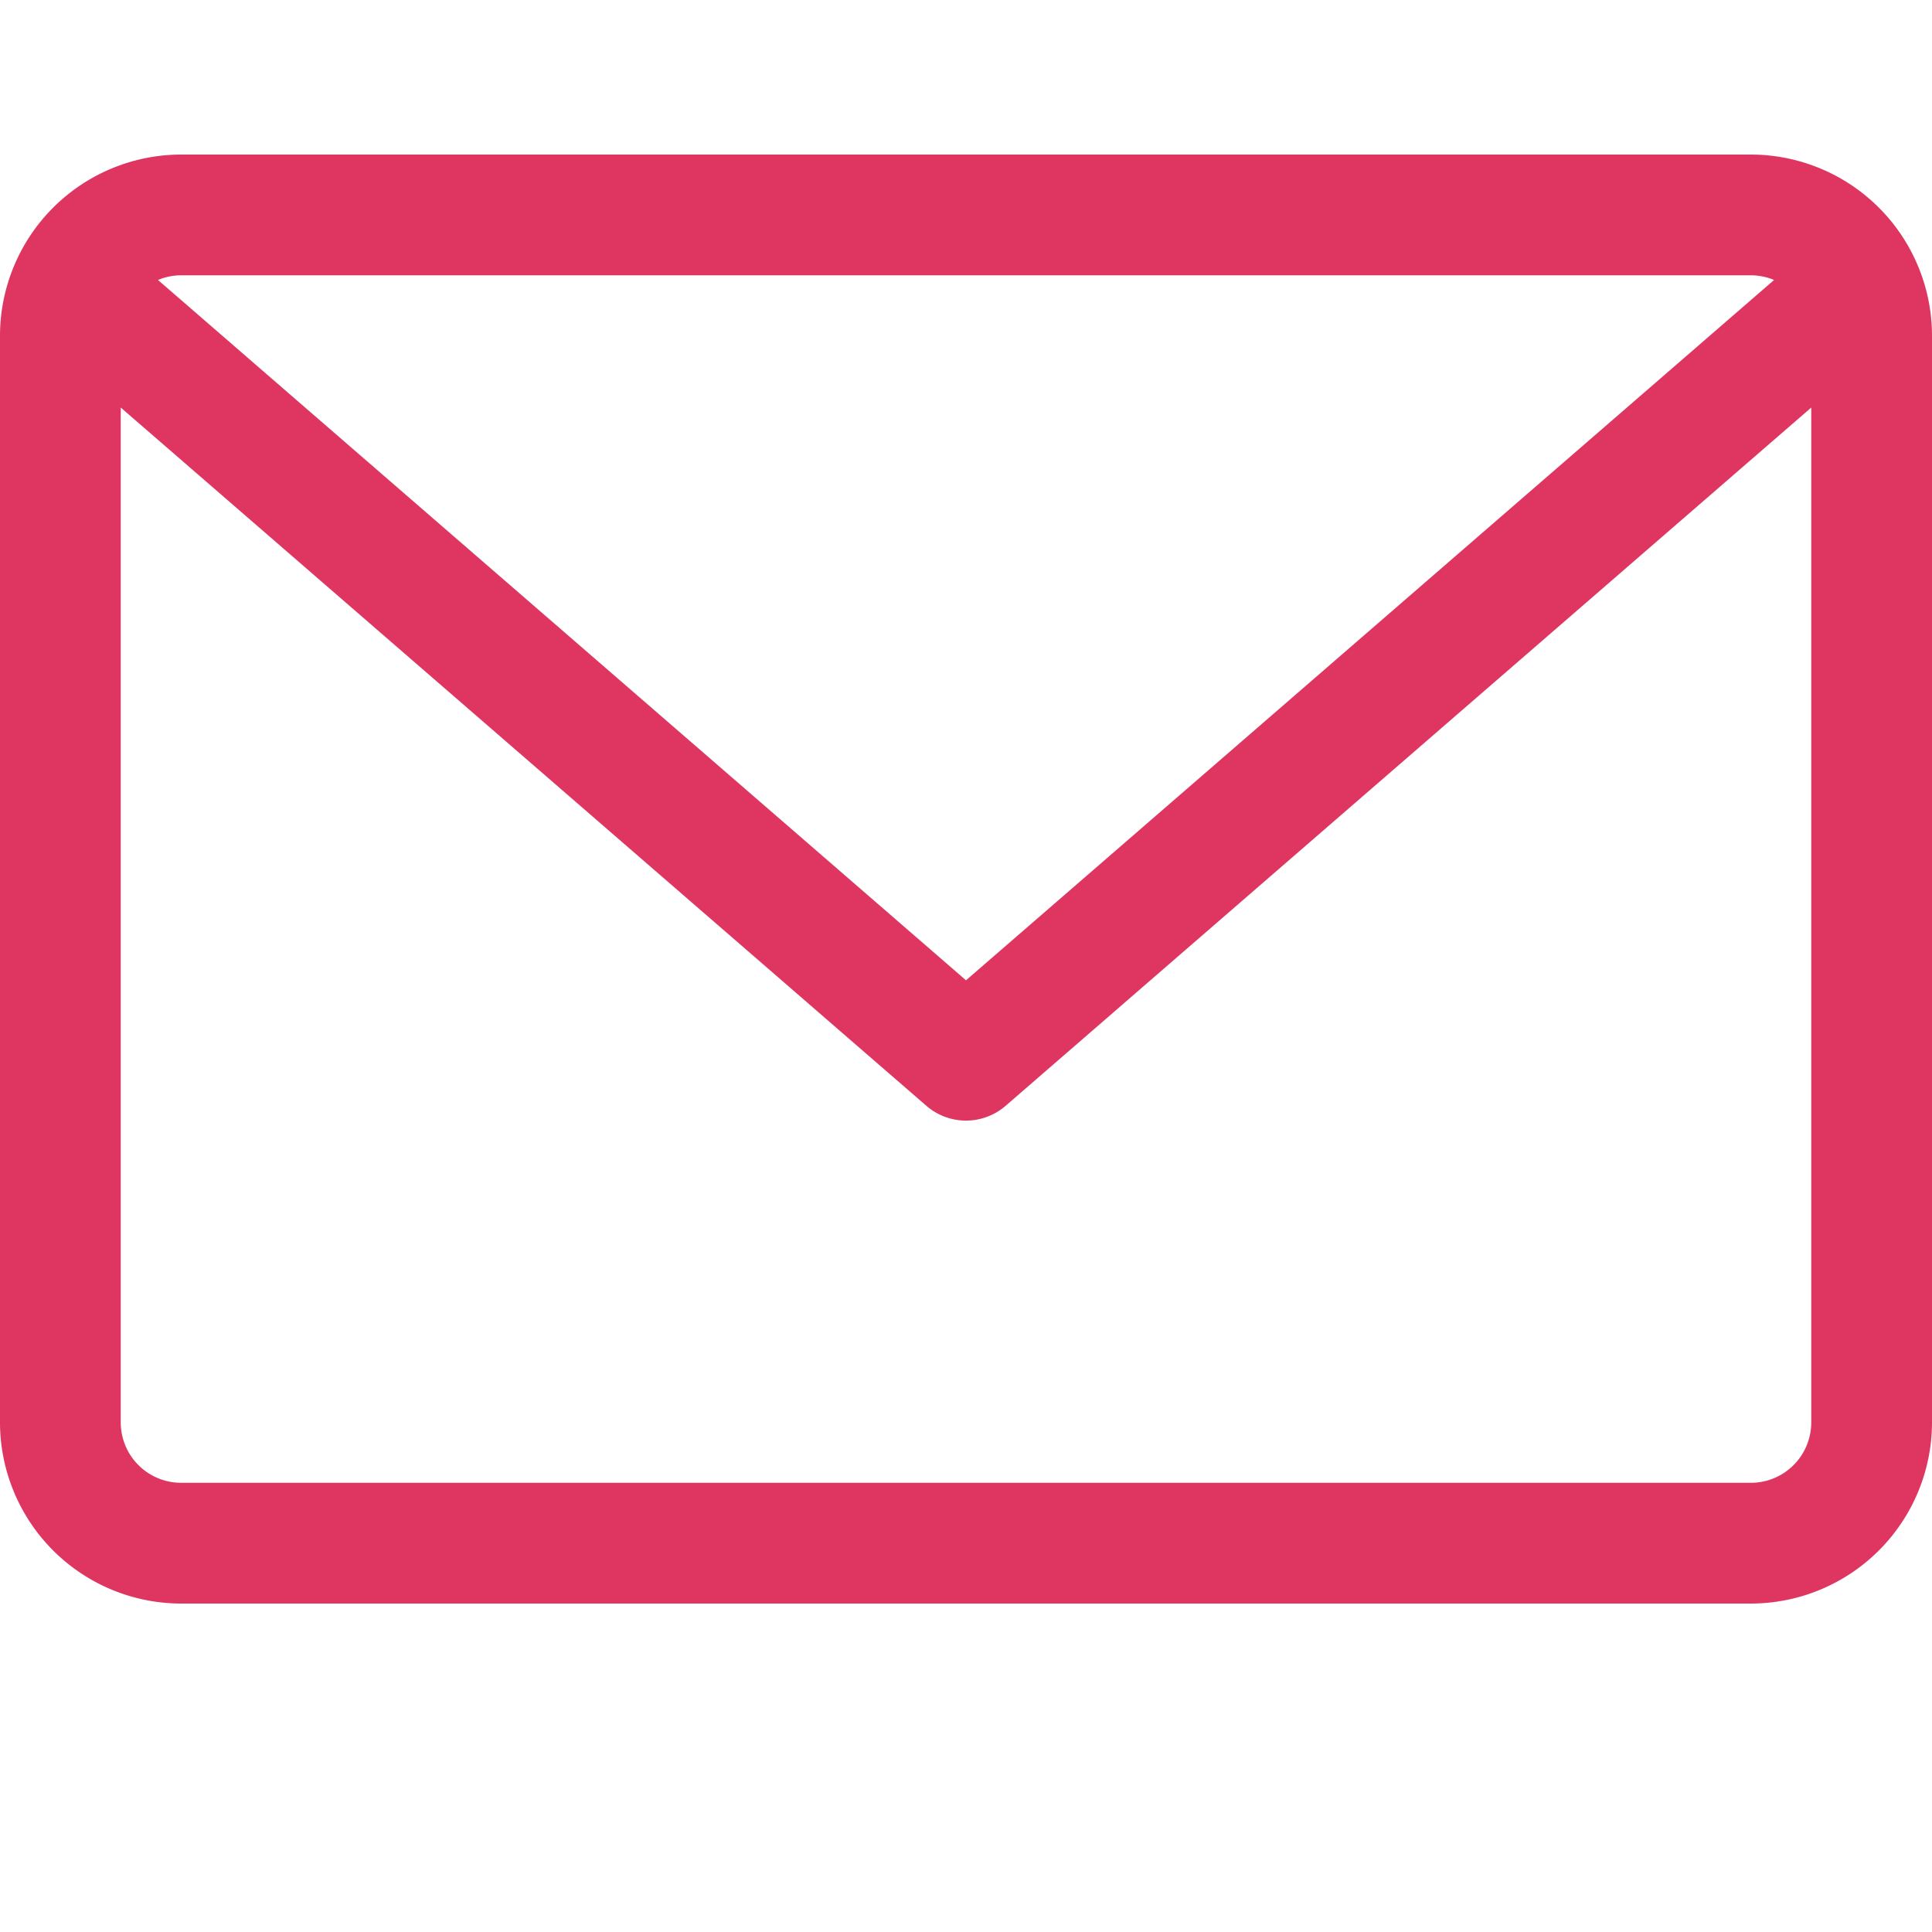 <svg xmlns="http://www.w3.org/2000/svg" width="100" height="100" viewBox="0 0 100 100">
  <g id="email" transform="translate(-5236 -2625)">
    <path id="email-2" data-name="email" d="M90.625,59.882H9.375A9.385,9.385,0,0,0,0,69.257v56.25a9.385,9.385,0,0,0,9.375,9.375h81.25A9.385,9.385,0,0,0,100,125.507V69.257A9.385,9.385,0,0,0,90.625,59.882Zm0,6.25a3.107,3.107,0,0,1,1.2.242L50,102.622,8.177,66.374a3.111,3.111,0,0,1,1.2-.242Zm0,62.5H9.375a3.127,3.127,0,0,1-3.125-3.125V72.977l41.7,36.142a3.13,3.13,0,0,0,4.1,0l41.7-36.142v52.53A3.127,3.127,0,0,1,90.625,128.632Z" transform="translate(5236 2573.118)" fill="#df3661"/>
    <rect id="Retângulo_68" data-name="Retângulo 68" width="100" height="100" transform="translate(5236 2625)" fill="none"/>
  </g>
</svg>
